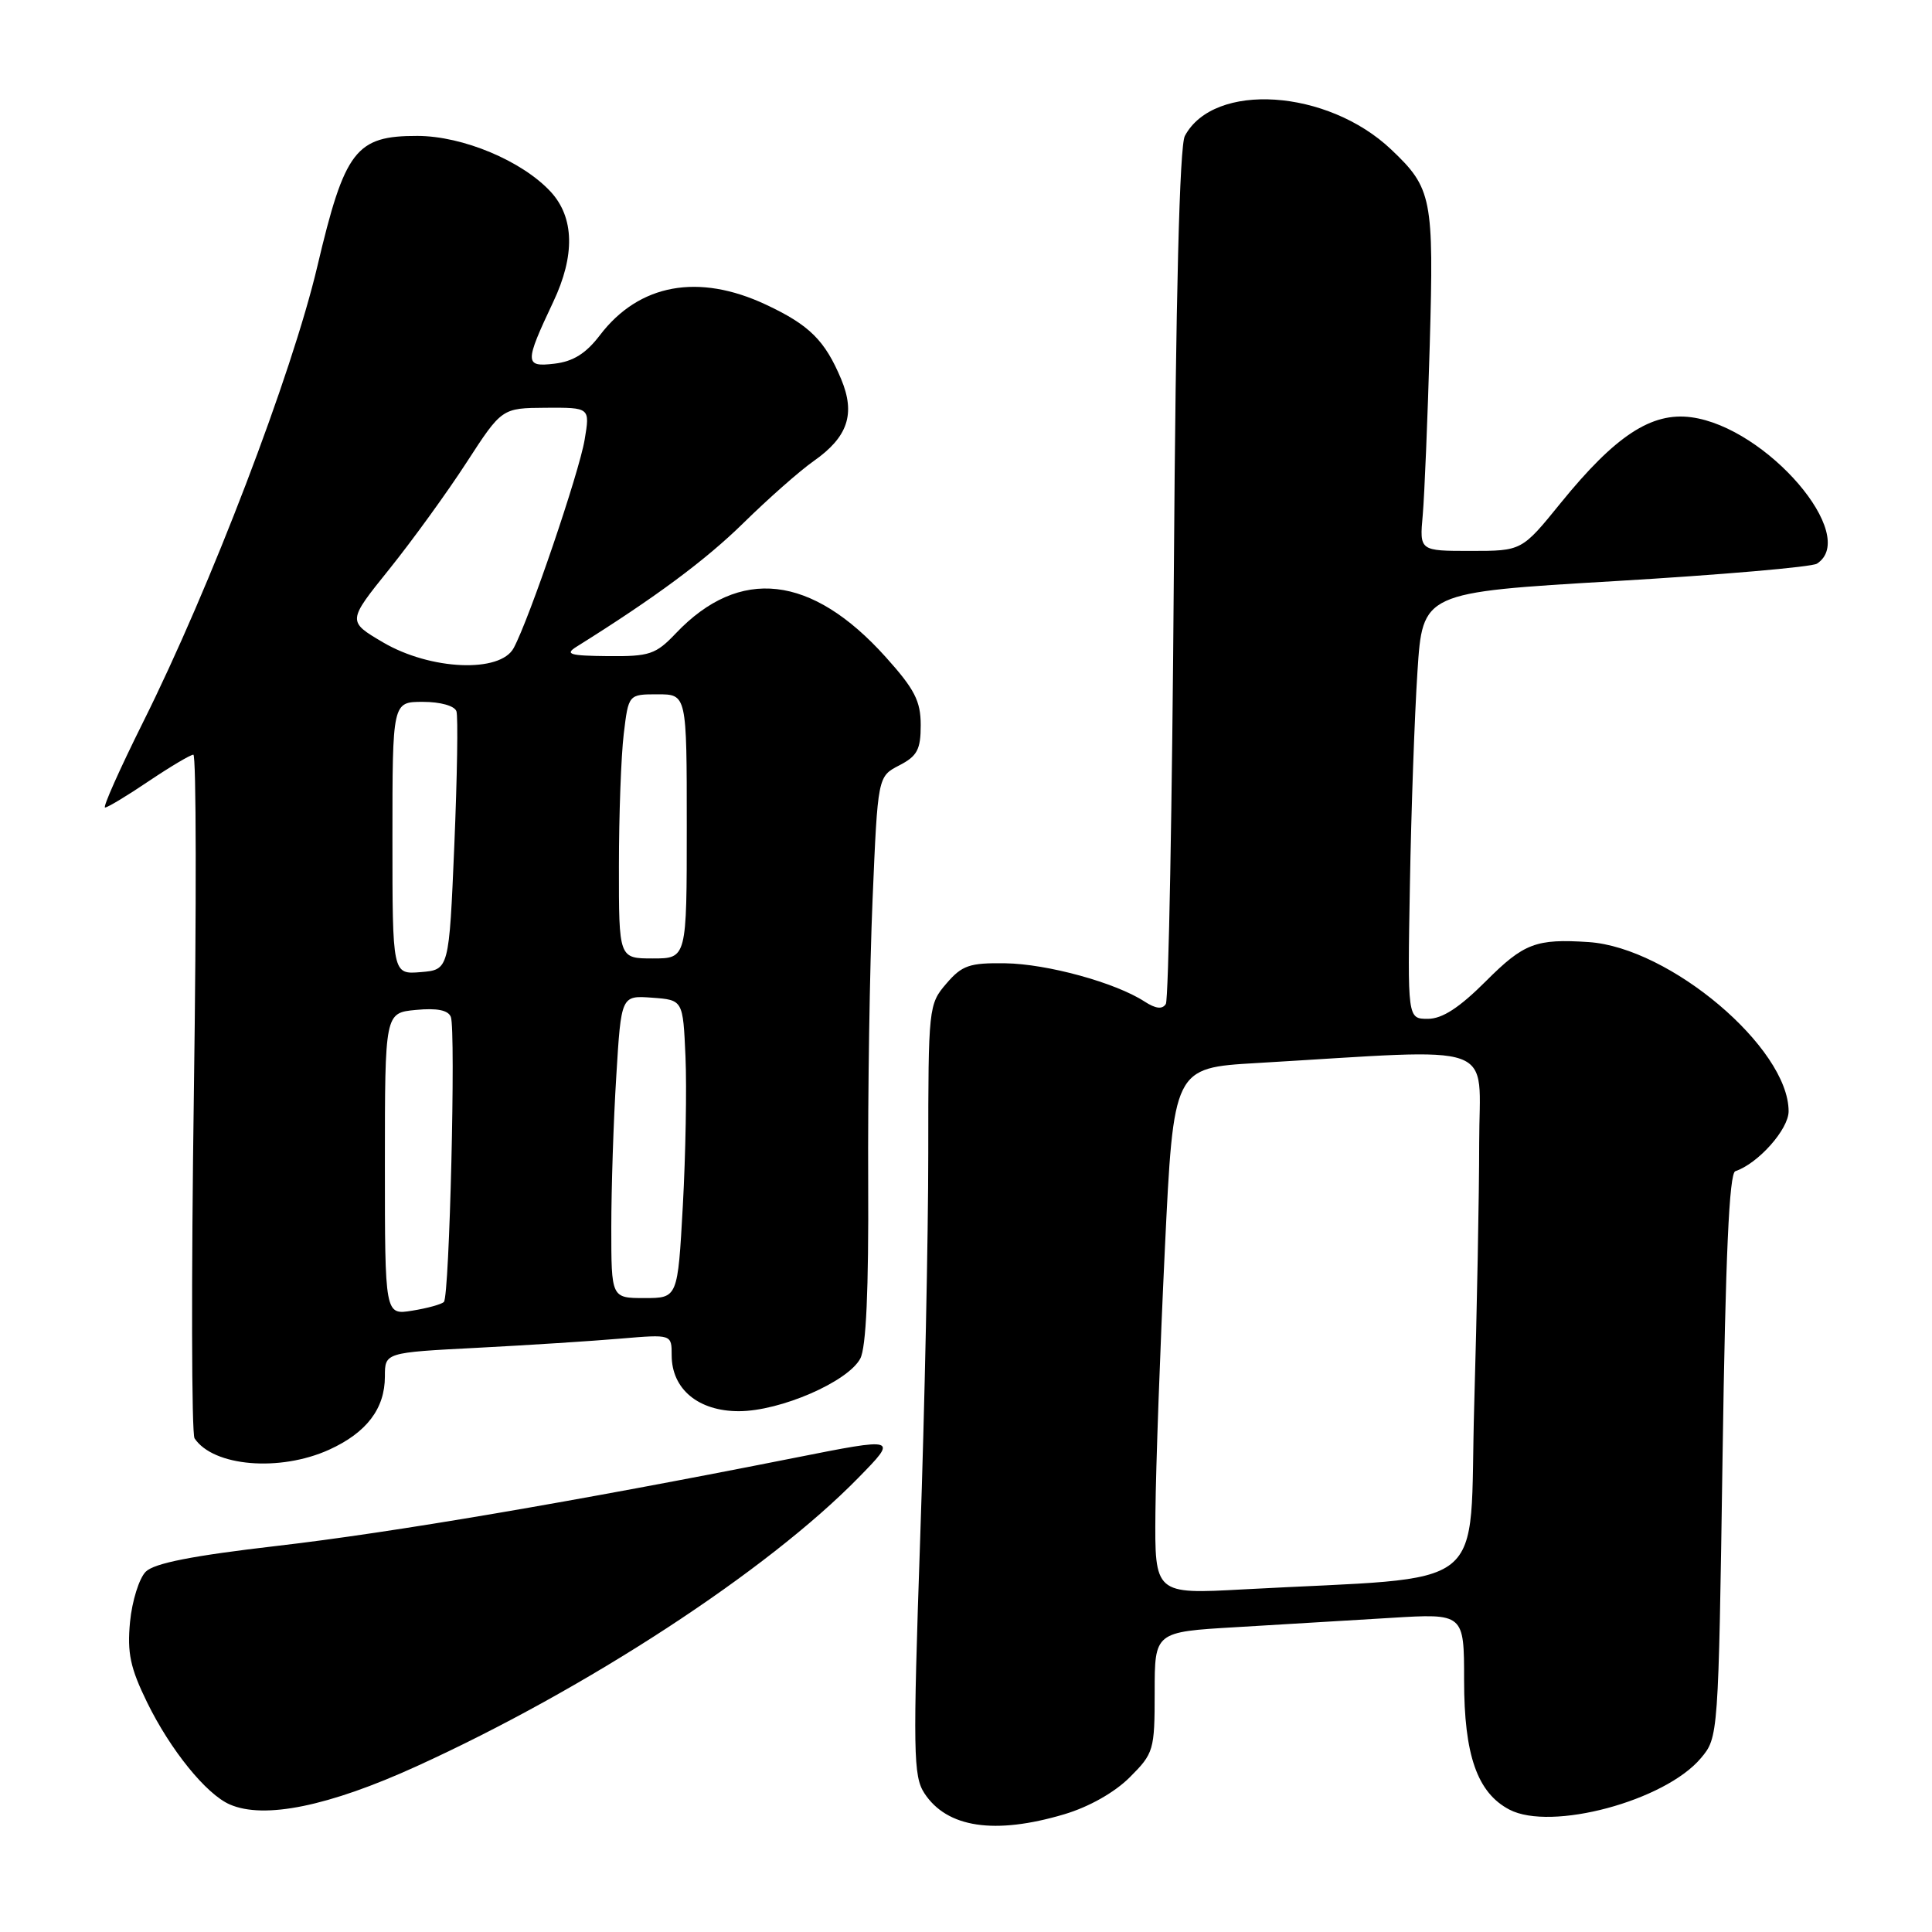 <?xml version="1.0" encoding="UTF-8" standalone="no"?>
<!DOCTYPE svg PUBLIC "-//W3C//DTD SVG 1.1//EN" "http://www.w3.org/Graphics/SVG/1.1/DTD/svg11.dtd" >
<svg xmlns="http://www.w3.org/2000/svg" xmlns:xlink="http://www.w3.org/1999/xlink" version="1.1" viewBox="0 0 256 256">
 <g >
 <path fill="currentColor"
d=" M 141.02 240.40 C 144.29 239.43 147.69 237.51 149.70 235.50 C 152.88 232.32 153.00 231.92 153.00 224.22 C 153.00 216.24 153.00 216.24 163.75 215.61 C 169.66 215.26 178.89 214.71 184.25 214.38 C 194.00 213.78 194.00 213.78 194.00 222.64 C 194.00 232.57 195.75 237.55 200.00 239.78 C 205.52 242.68 220.61 238.63 225.37 232.97 C 227.69 230.22 227.70 230.10 228.25 192.89 C 228.64 166.36 229.13 155.46 229.94 155.19 C 232.96 154.18 237.00 149.64 237.00 147.25 C 237.00 138.85 221.27 125.55 210.50 124.83 C 203.53 124.37 201.92 124.98 196.90 130.00 C 193.37 133.53 191.11 135.00 189.20 135.00 C 186.50 135.00 186.50 135.00 186.82 117.25 C 186.99 107.49 187.44 94.78 187.82 89.00 C 188.50 78.50 188.50 78.50 214.00 77.00 C 228.03 76.17 240.06 75.13 240.75 74.69 C 246.44 71.02 234.09 56.63 224.11 55.29 C 218.83 54.58 214.05 57.72 206.80 66.65 C 201.65 73.00 201.65 73.00 194.87 73.00 C 188.09 73.00 188.09 73.00 188.52 68.25 C 188.75 65.64 189.17 55.47 189.45 45.66 C 190.00 26.22 189.75 24.94 184.34 19.81 C 175.89 11.80 160.85 10.81 157.00 18.01 C 156.30 19.31 155.80 39.13 155.54 75.98 C 155.32 106.77 154.84 132.44 154.48 133.03 C 154.02 133.77 153.14 133.67 151.66 132.71 C 147.80 130.20 138.76 127.72 133.20 127.64 C 128.46 127.57 127.47 127.91 125.39 130.34 C 123.05 133.06 123.00 133.49 123.00 152.81 C 123.00 163.64 122.52 186.59 121.93 203.82 C 120.96 232.21 121.01 235.36 122.49 237.62 C 125.48 242.19 131.80 243.14 141.02 240.40 Z  M 55.18 234.05 C 77.72 223.79 101.66 208.16 113.74 195.81 C 118.99 190.45 118.99 190.45 105.24 193.18 C 76.01 198.98 51.87 203.09 36.70 204.84 C 25.49 206.14 20.44 207.13 19.31 208.26 C 18.44 209.13 17.50 212.13 17.23 214.91 C 16.84 219.03 17.26 221.01 19.50 225.59 C 22.58 231.88 27.33 237.75 30.45 239.10 C 35.01 241.09 43.57 239.34 55.18 234.05 Z  M 43.62 192.09 C 48.58 189.83 51.00 186.65 51.00 182.39 C 51.00 179.22 51.00 179.22 63.25 178.59 C 69.99 178.24 78.54 177.69 82.25 177.37 C 89.00 176.80 89.00 176.80 89.00 179.58 C 89.00 184.07 92.54 187.00 97.92 186.99 C 103.40 186.98 112.34 183.10 113.99 180.02 C 114.77 178.57 115.11 170.93 115.04 156.68 C 114.98 145.03 115.24 128.16 115.62 119.20 C 116.31 102.89 116.31 102.89 119.15 101.42 C 121.54 100.19 122.00 99.32 122.00 96.08 C 122.00 92.89 121.19 91.32 117.36 87.06 C 107.54 76.13 97.99 75.05 89.56 83.91 C 86.89 86.72 86.07 86.99 80.56 86.94 C 75.46 86.89 74.80 86.69 76.40 85.69 C 86.80 79.19 93.49 74.23 98.52 69.29 C 101.81 66.06 105.99 62.37 107.82 61.09 C 112.35 57.91 113.38 54.85 111.46 50.24 C 109.31 45.11 107.26 43.07 101.50 40.37 C 92.56 36.17 84.69 37.61 79.51 44.39 C 77.65 46.84 75.95 47.90 73.46 48.19 C 69.50 48.66 69.49 48.09 73.31 40.00 C 76.22 33.85 76.10 28.82 72.98 25.42 C 69.19 21.32 61.34 18.02 55.31 18.01 C 47.13 17.99 45.68 19.90 42.04 35.33 C 38.67 49.61 27.89 77.80 18.93 95.75 C 15.85 101.94 13.59 107.00 13.92 107.00 C 14.26 107.00 16.87 105.43 19.72 103.50 C 22.58 101.58 25.24 100.00 25.62 100.00 C 26.01 100.00 26.04 120.14 25.69 144.75 C 25.34 169.36 25.38 189.99 25.78 190.59 C 28.27 194.32 37.07 195.06 43.62 192.09 Z  M 153.10 200.37 C 153.16 194.39 153.72 178.70 154.35 165.50 C 155.50 141.50 155.50 141.50 166.50 140.86 C 199.24 138.94 196.00 137.78 196.00 151.46 C 196.00 158.18 195.70 173.83 195.34 186.23 C 194.61 211.55 198.08 208.79 164.75 210.60 C 153.00 211.24 153.00 211.24 153.10 200.37 Z  M 51.00 154.24 C 51.00 134.21 51.00 134.21 55.11 133.82 C 57.91 133.55 59.39 133.85 59.74 134.75 C 60.41 136.52 59.56 171.77 58.82 172.51 C 58.51 172.83 56.62 173.35 54.62 173.67 C 51.00 174.26 51.00 174.26 51.00 154.24 Z  M 81.00 162.66 C 81.00 157.52 81.29 148.49 81.66 142.61 C 82.31 131.90 82.31 131.90 86.41 132.20 C 90.50 132.50 90.50 132.50 90.83 140.00 C 91.01 144.12 90.85 153.01 90.48 159.75 C 89.80 172.00 89.80 172.00 85.40 172.00 C 81.00 172.00 81.00 172.00 81.00 162.66 Z  M 52.00 111.06 C 52.00 93.00 52.00 93.00 56.03 93.00 C 58.37 93.00 60.24 93.53 60.48 94.25 C 60.71 94.94 60.58 102.92 60.20 112.00 C 59.50 128.50 59.50 128.50 55.75 128.81 C 52.00 129.12 52.00 129.12 52.00 111.06 Z  M 82.01 114.75 C 82.01 108.01 82.30 100.14 82.65 97.25 C 83.28 92.00 83.28 92.00 87.14 92.00 C 91.00 92.00 91.00 92.00 91.00 109.50 C 91.00 127.00 91.00 127.00 86.50 127.00 C 82.00 127.00 82.00 127.00 82.01 114.75 Z  M 50.76 85.12 C 46.02 82.33 46.02 82.33 51.58 75.42 C 54.64 71.61 59.25 65.25 61.82 61.28 C 66.50 54.07 66.50 54.07 72.34 54.03 C 78.18 54.00 78.18 54.00 77.47 58.25 C 76.75 62.59 70.15 81.99 68.07 85.86 C 66.29 89.20 57.05 88.81 50.76 85.12 Z "/>
</g>
</svg>